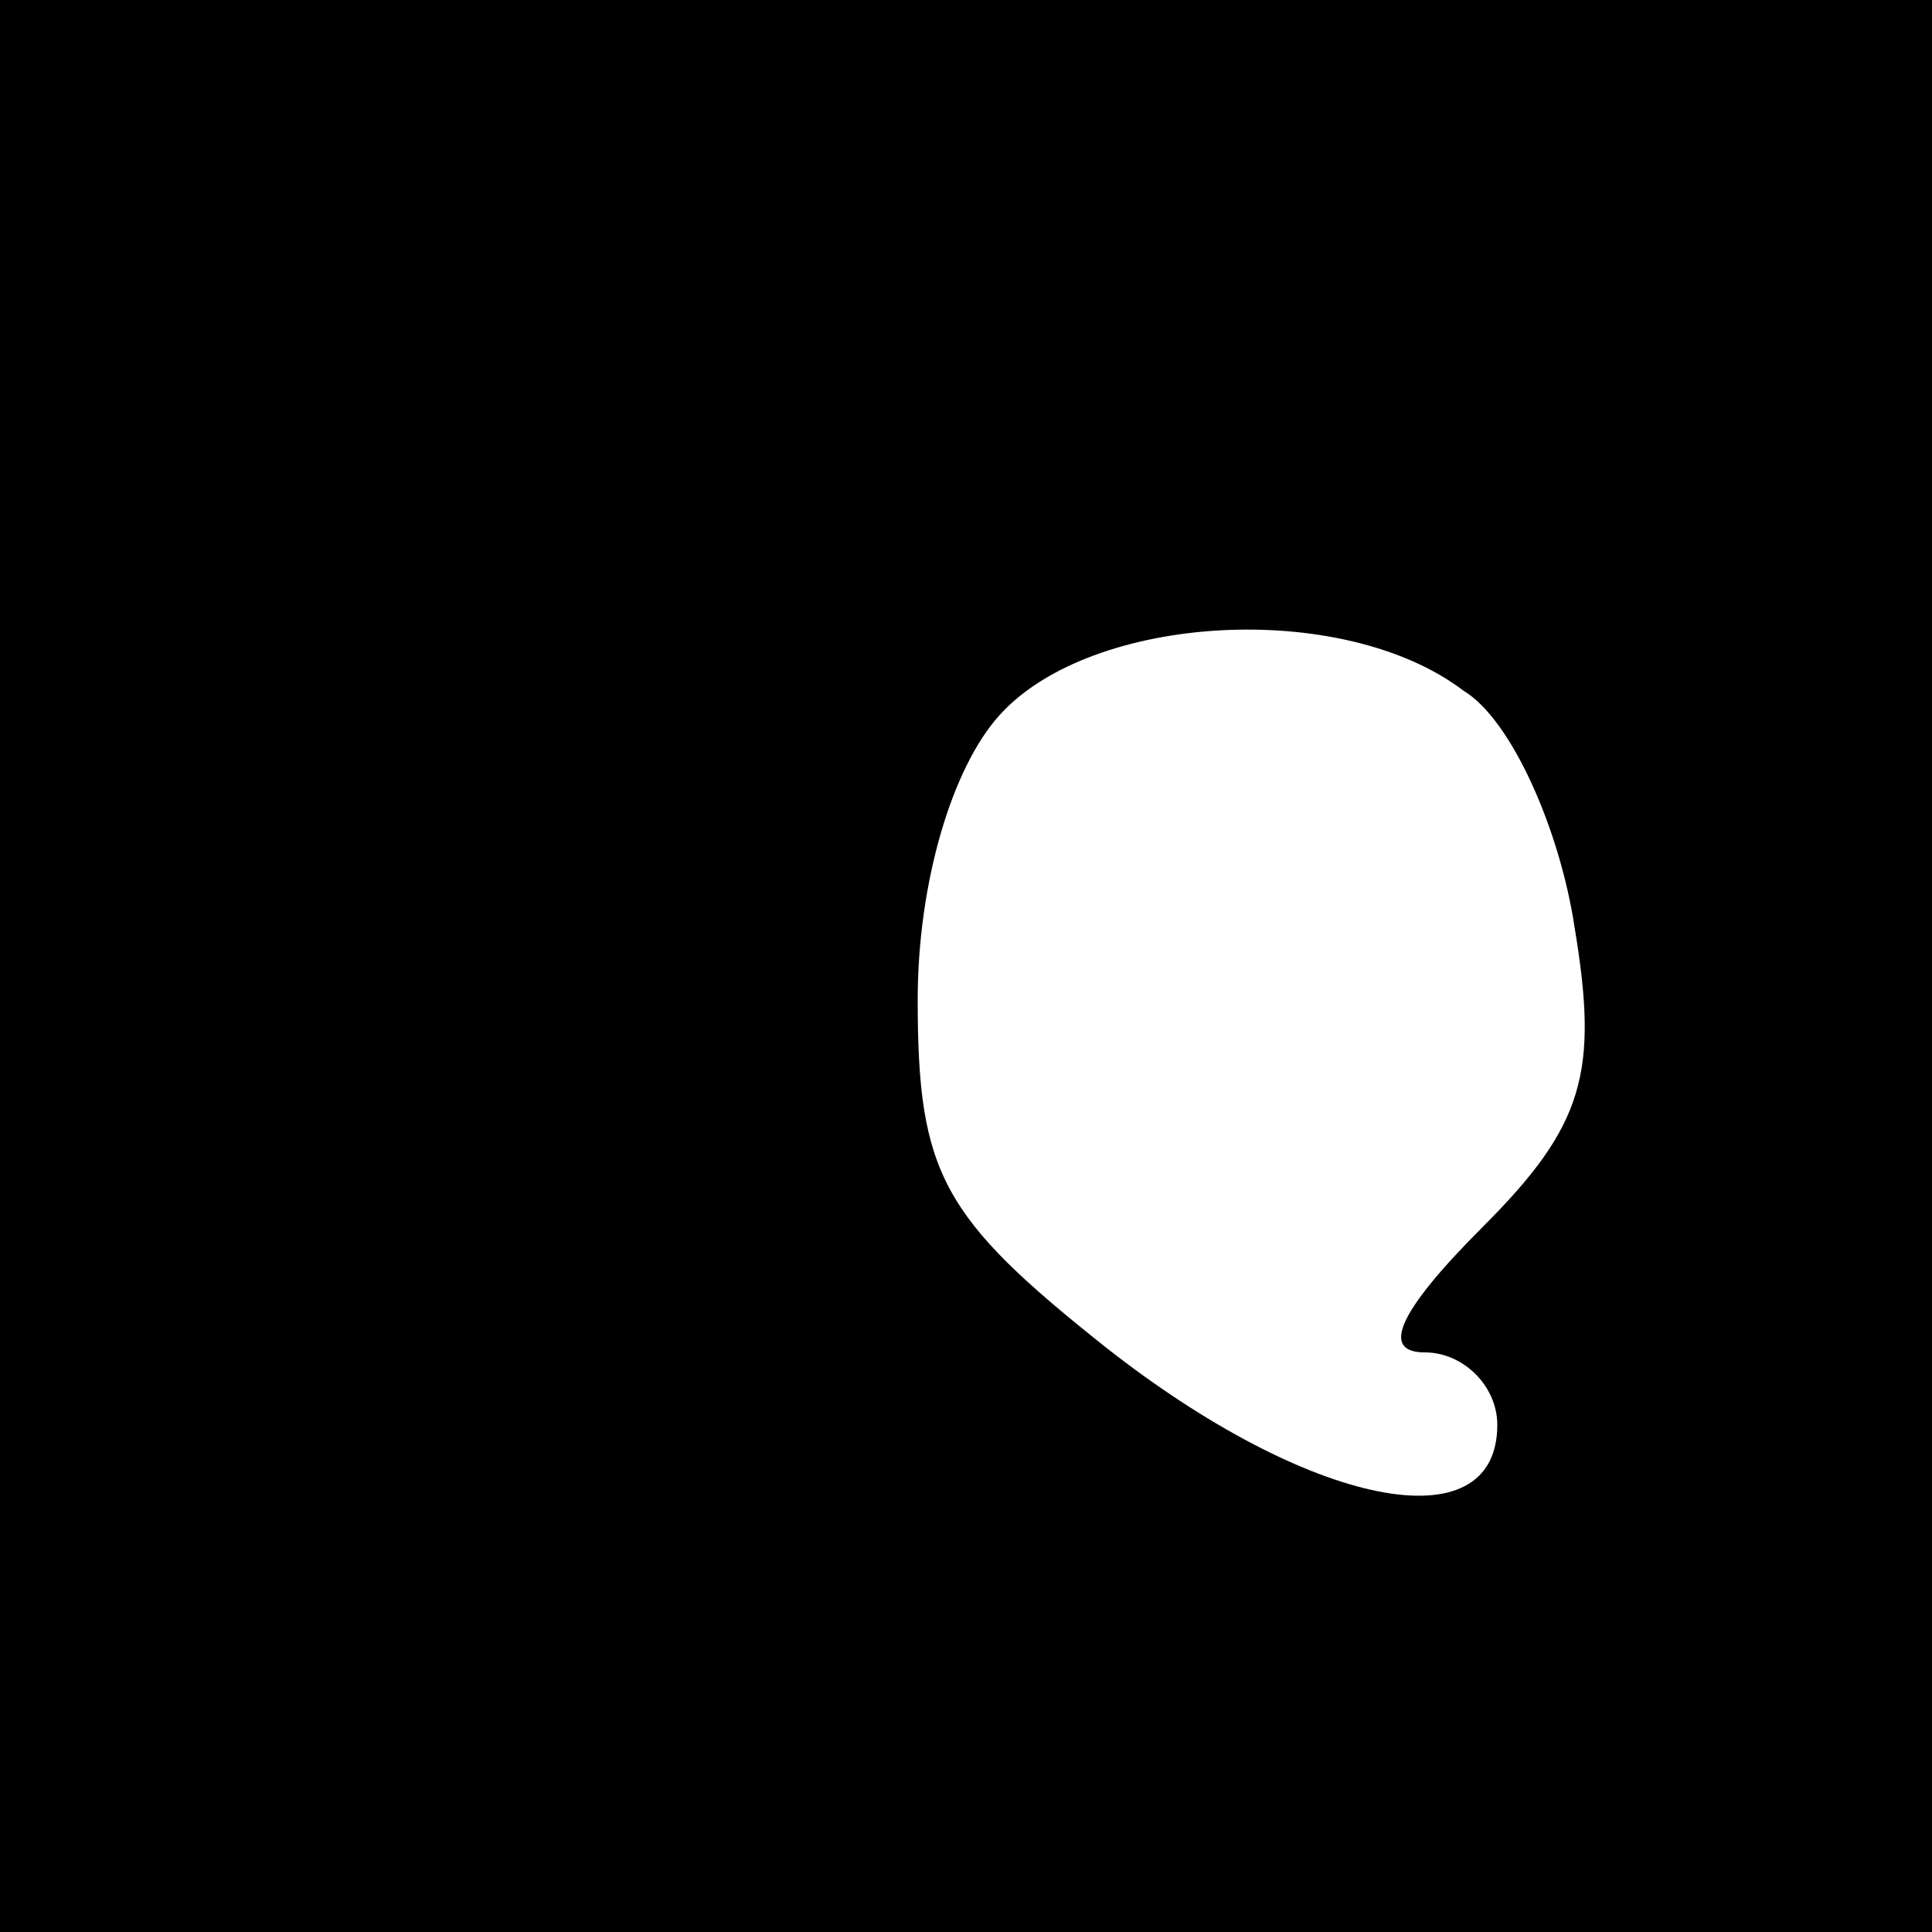 <?xml version="1.0" standalone="no"?>
<!DOCTYPE svg PUBLIC "-//W3C//DTD SVG 20010904//EN"
 "http://www.w3.org/TR/2001/REC-SVG-20010904/DTD/svg10.dtd">
<svg version="1.0" xmlns="http://www.w3.org/2000/svg"
 width="40pt" height="40pt" viewBox="0 0 40 40"
 preserveAspectRatio="xMidYMid meet">
<g transform="translate(0,40) scale(0.1,-0.1)"
fill="#000000" stroke="none">
<path d="M0 200 l0 -200 200 0 200 0 0 200 0 200 -200 0 -200 0 0 -200z m303
57 c10 -6 20 -29 23 -49 5 -30 2 -41 -19 -62 -18 -18 -21 -26 -12 -26 8 0 15
-7 15 -15 0 -25 -39 -17 -81 16 -34 27 -39 36 -39 72 0 24 7 48 17 59 19 21
71 24 96 5z"/>
</g>
</svg>
